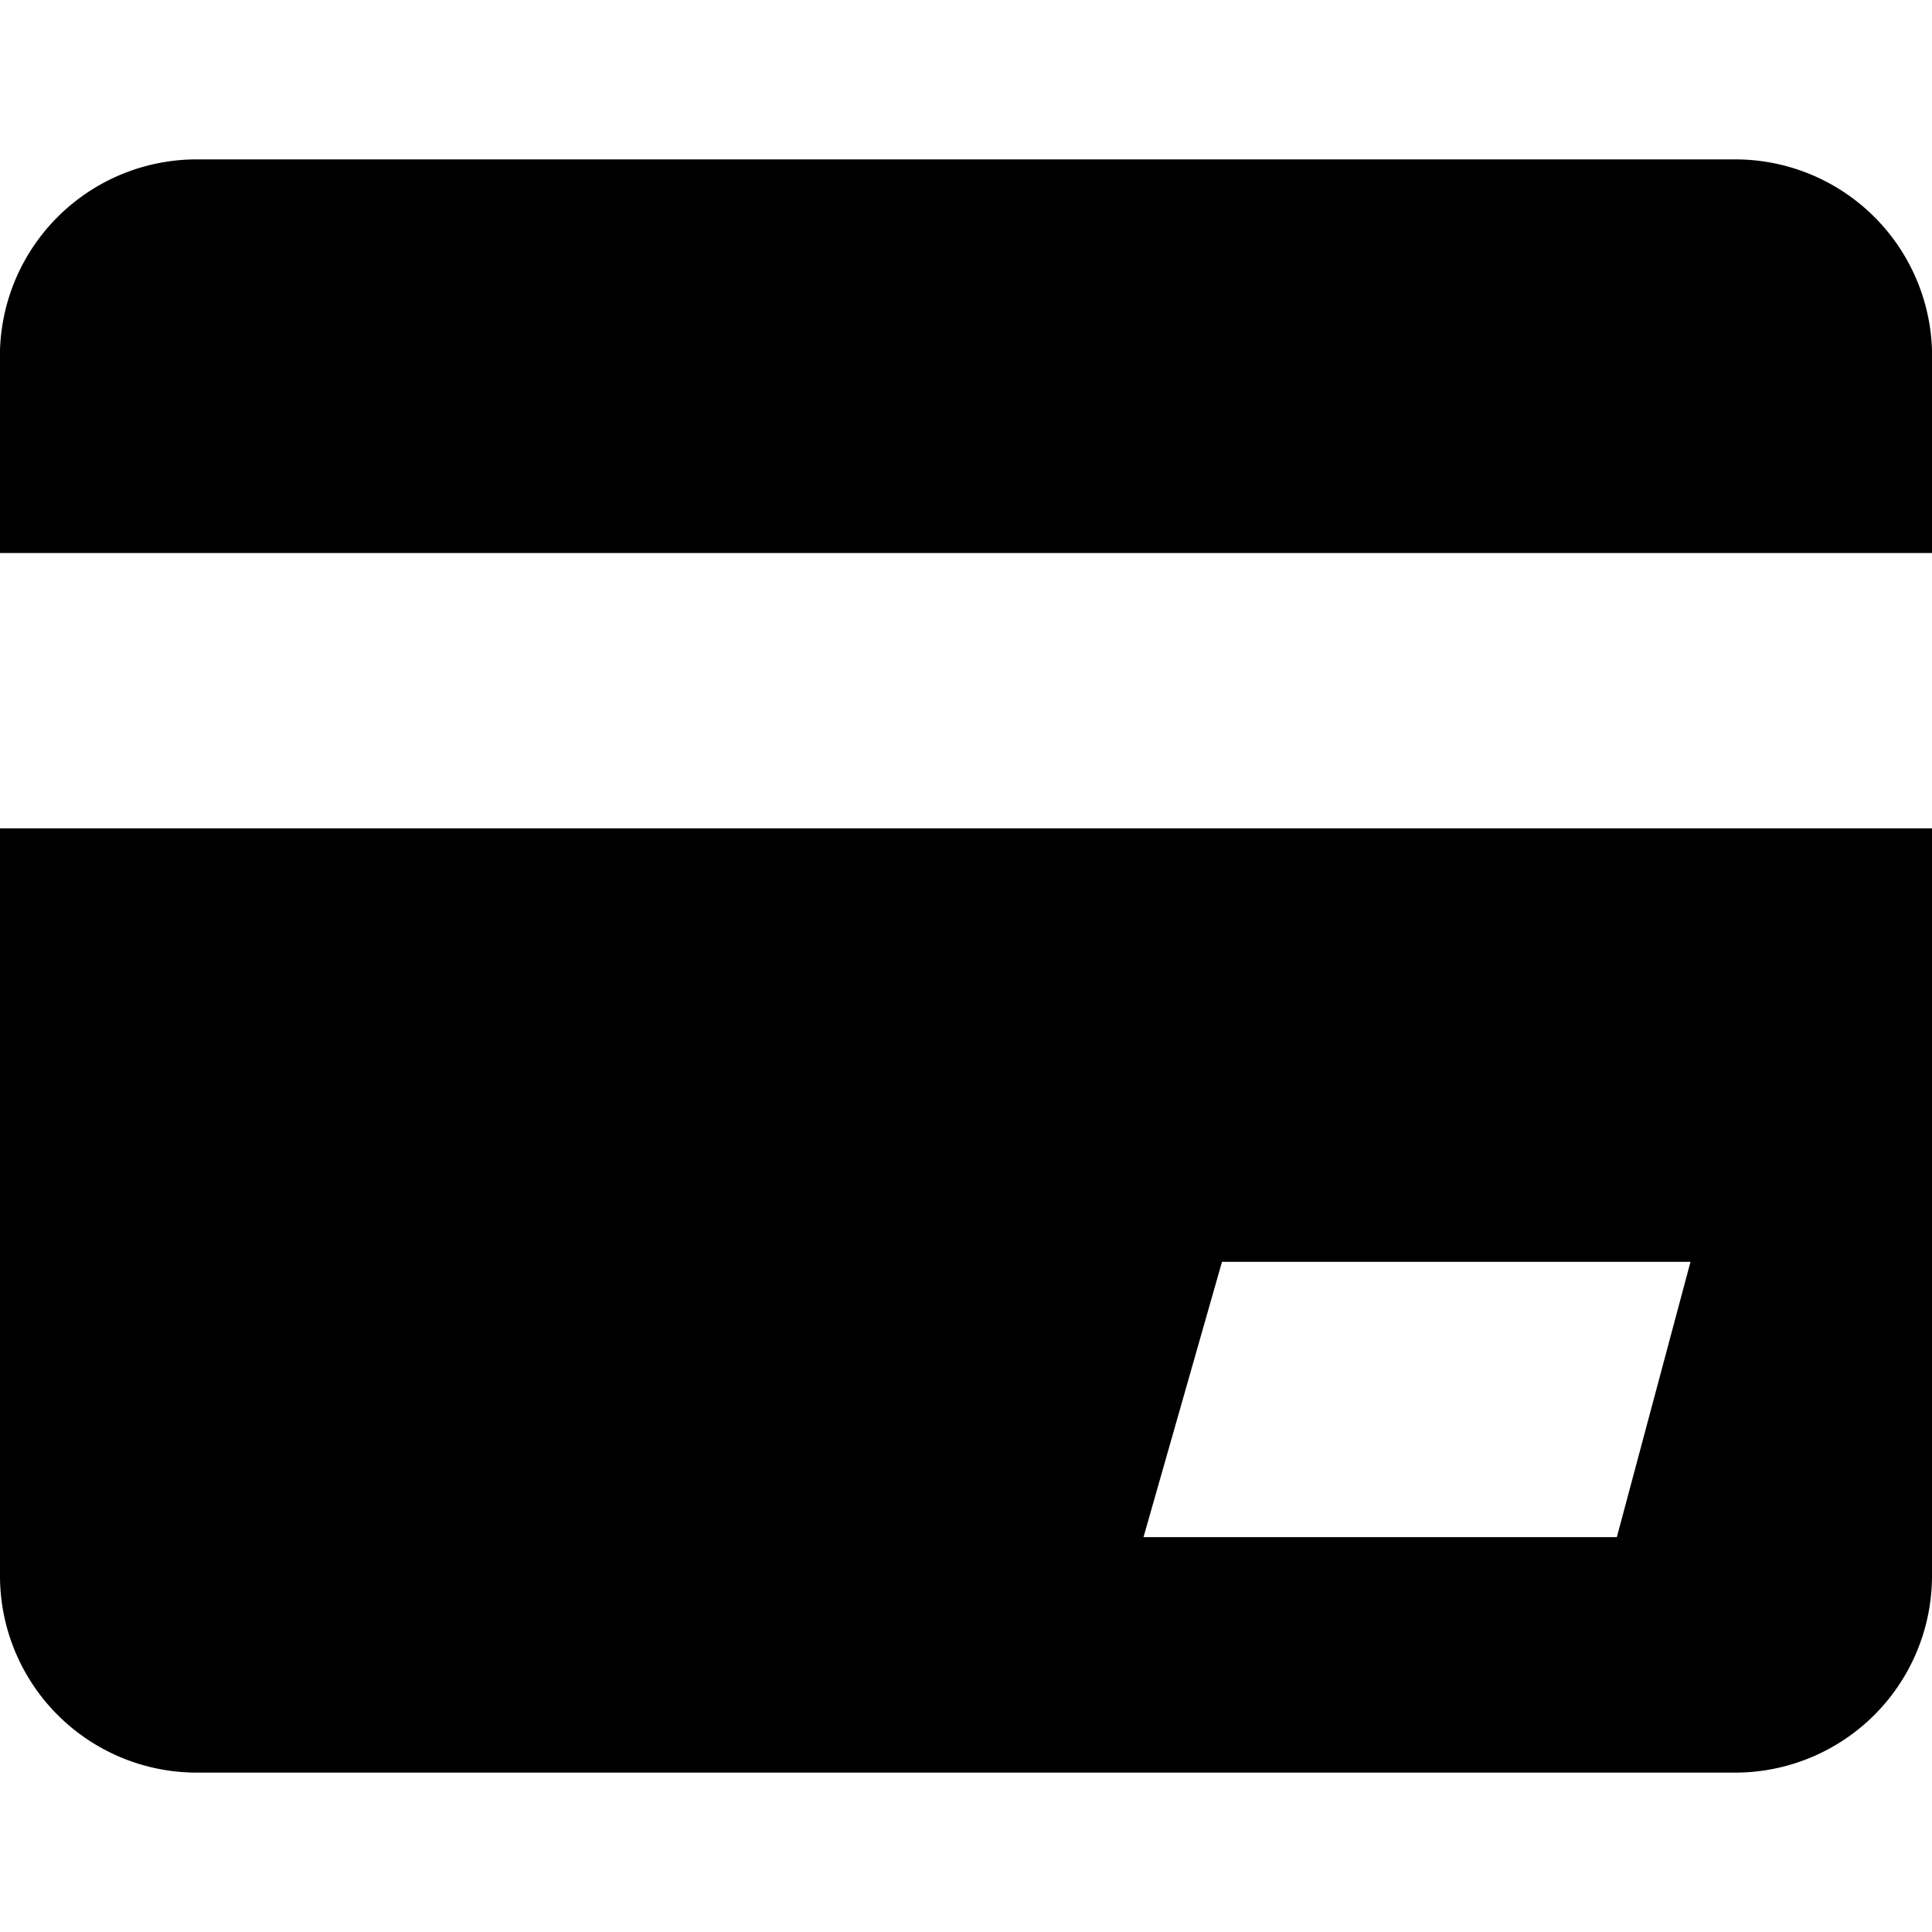<svg xmlns="http://www.w3.org/2000/svg" viewBox="0 0 16 16">
  <path
    fill="currentColor"
    d="M14.37,14.68H1.63A1.63,1.63,0,0,1,0,13.05V6.86H16v6.19a1.63,1.63,0,0,1-1.63,1.63Zm-4.25-4.23-.65,2.28h3.92L14,10.45ZM0,3A1.63,1.63,0,0,1,1.63,1.32H14.37A1.63,1.63,0,0,1,16,3V4.58H0Z" />
</svg>
